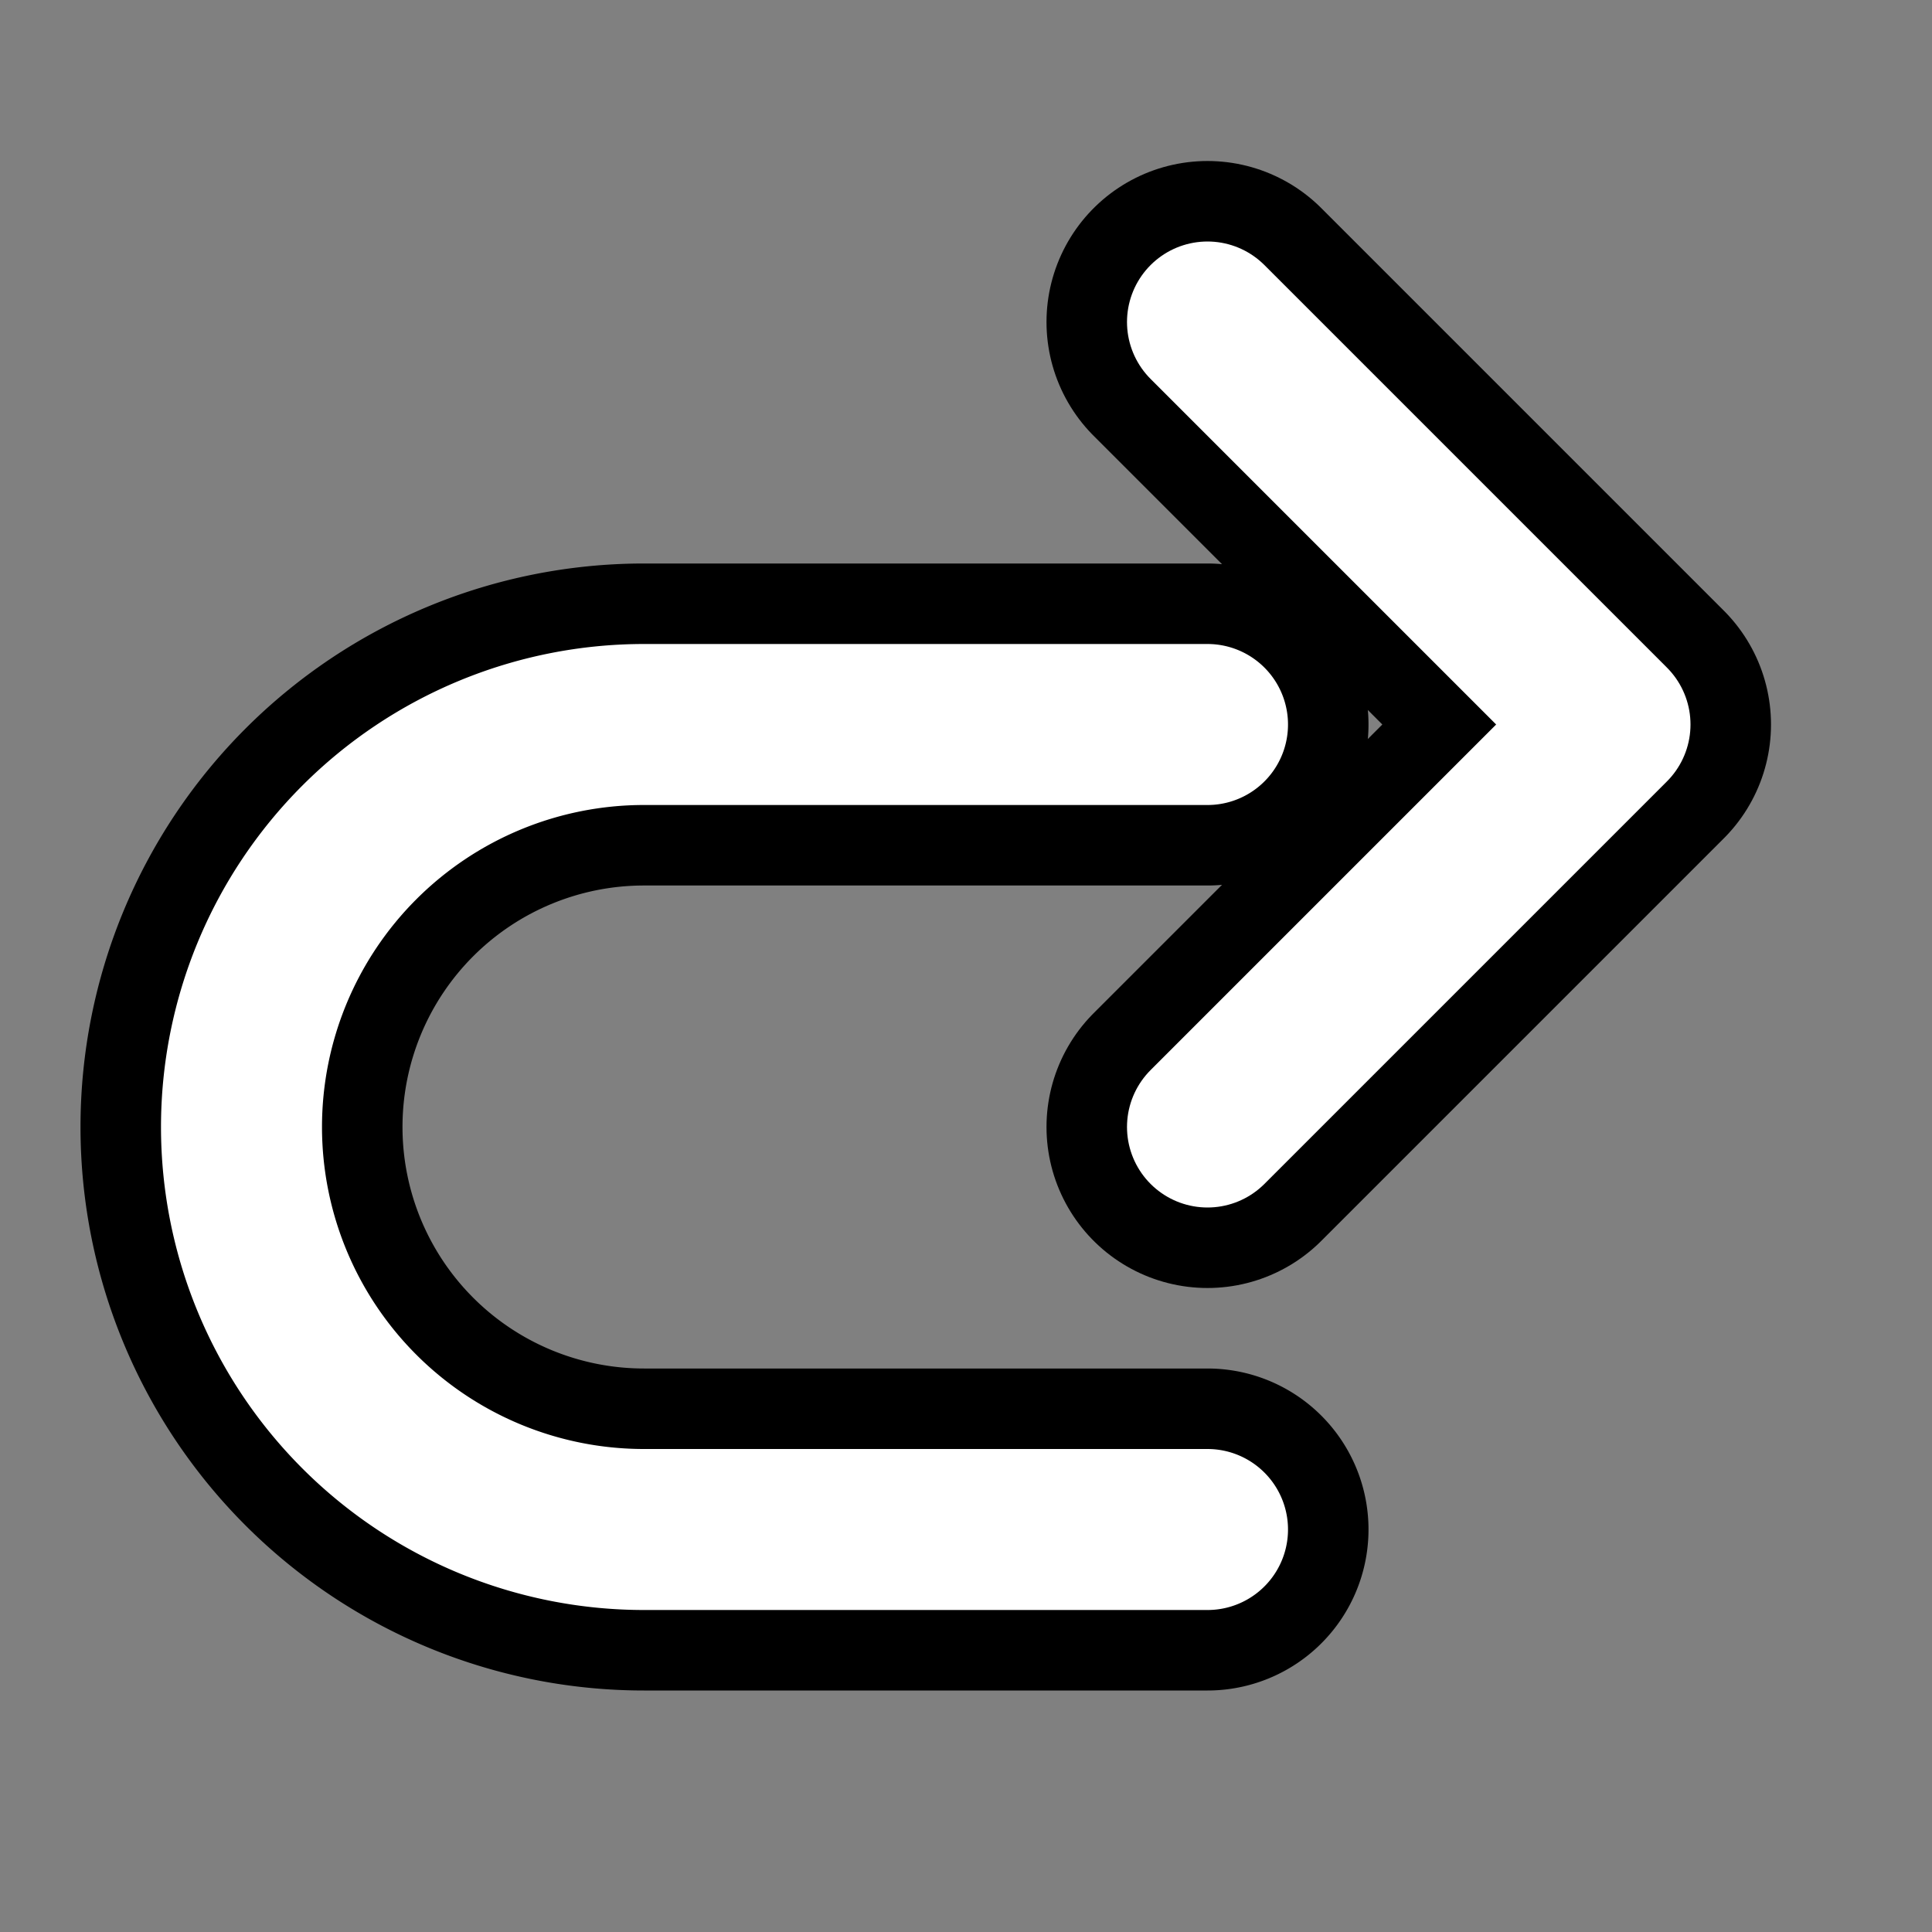 <svg xmlns="http://www.w3.org/2000/svg" viewBox="0 0 24 24" width="24" height="24" fill="none">
  <rect x="0" y="0" width="24" height="24" fill="#808080" stroke="none"/>
  <!-- Curved arrow -->
  <path d="M15 4l5 5-5 5" stroke="#000" stroke-width="4" stroke-linecap="round" stroke-linejoin="round"/>
  <path d="M15 4l5 5-5 5" stroke="#fff" stroke-width="2" stroke-linecap="round" stroke-linejoin="round"/>
  <path d="M15 9H8a5 5 0 000 10h7" stroke="#000" stroke-width="4" stroke-linecap="round" stroke-linejoin="round"/>
  <path d="M15 9H8a5 5 0 000 10h7" stroke="#fff" stroke-width="2" stroke-linecap="round" stroke-linejoin="round"/>
</svg>